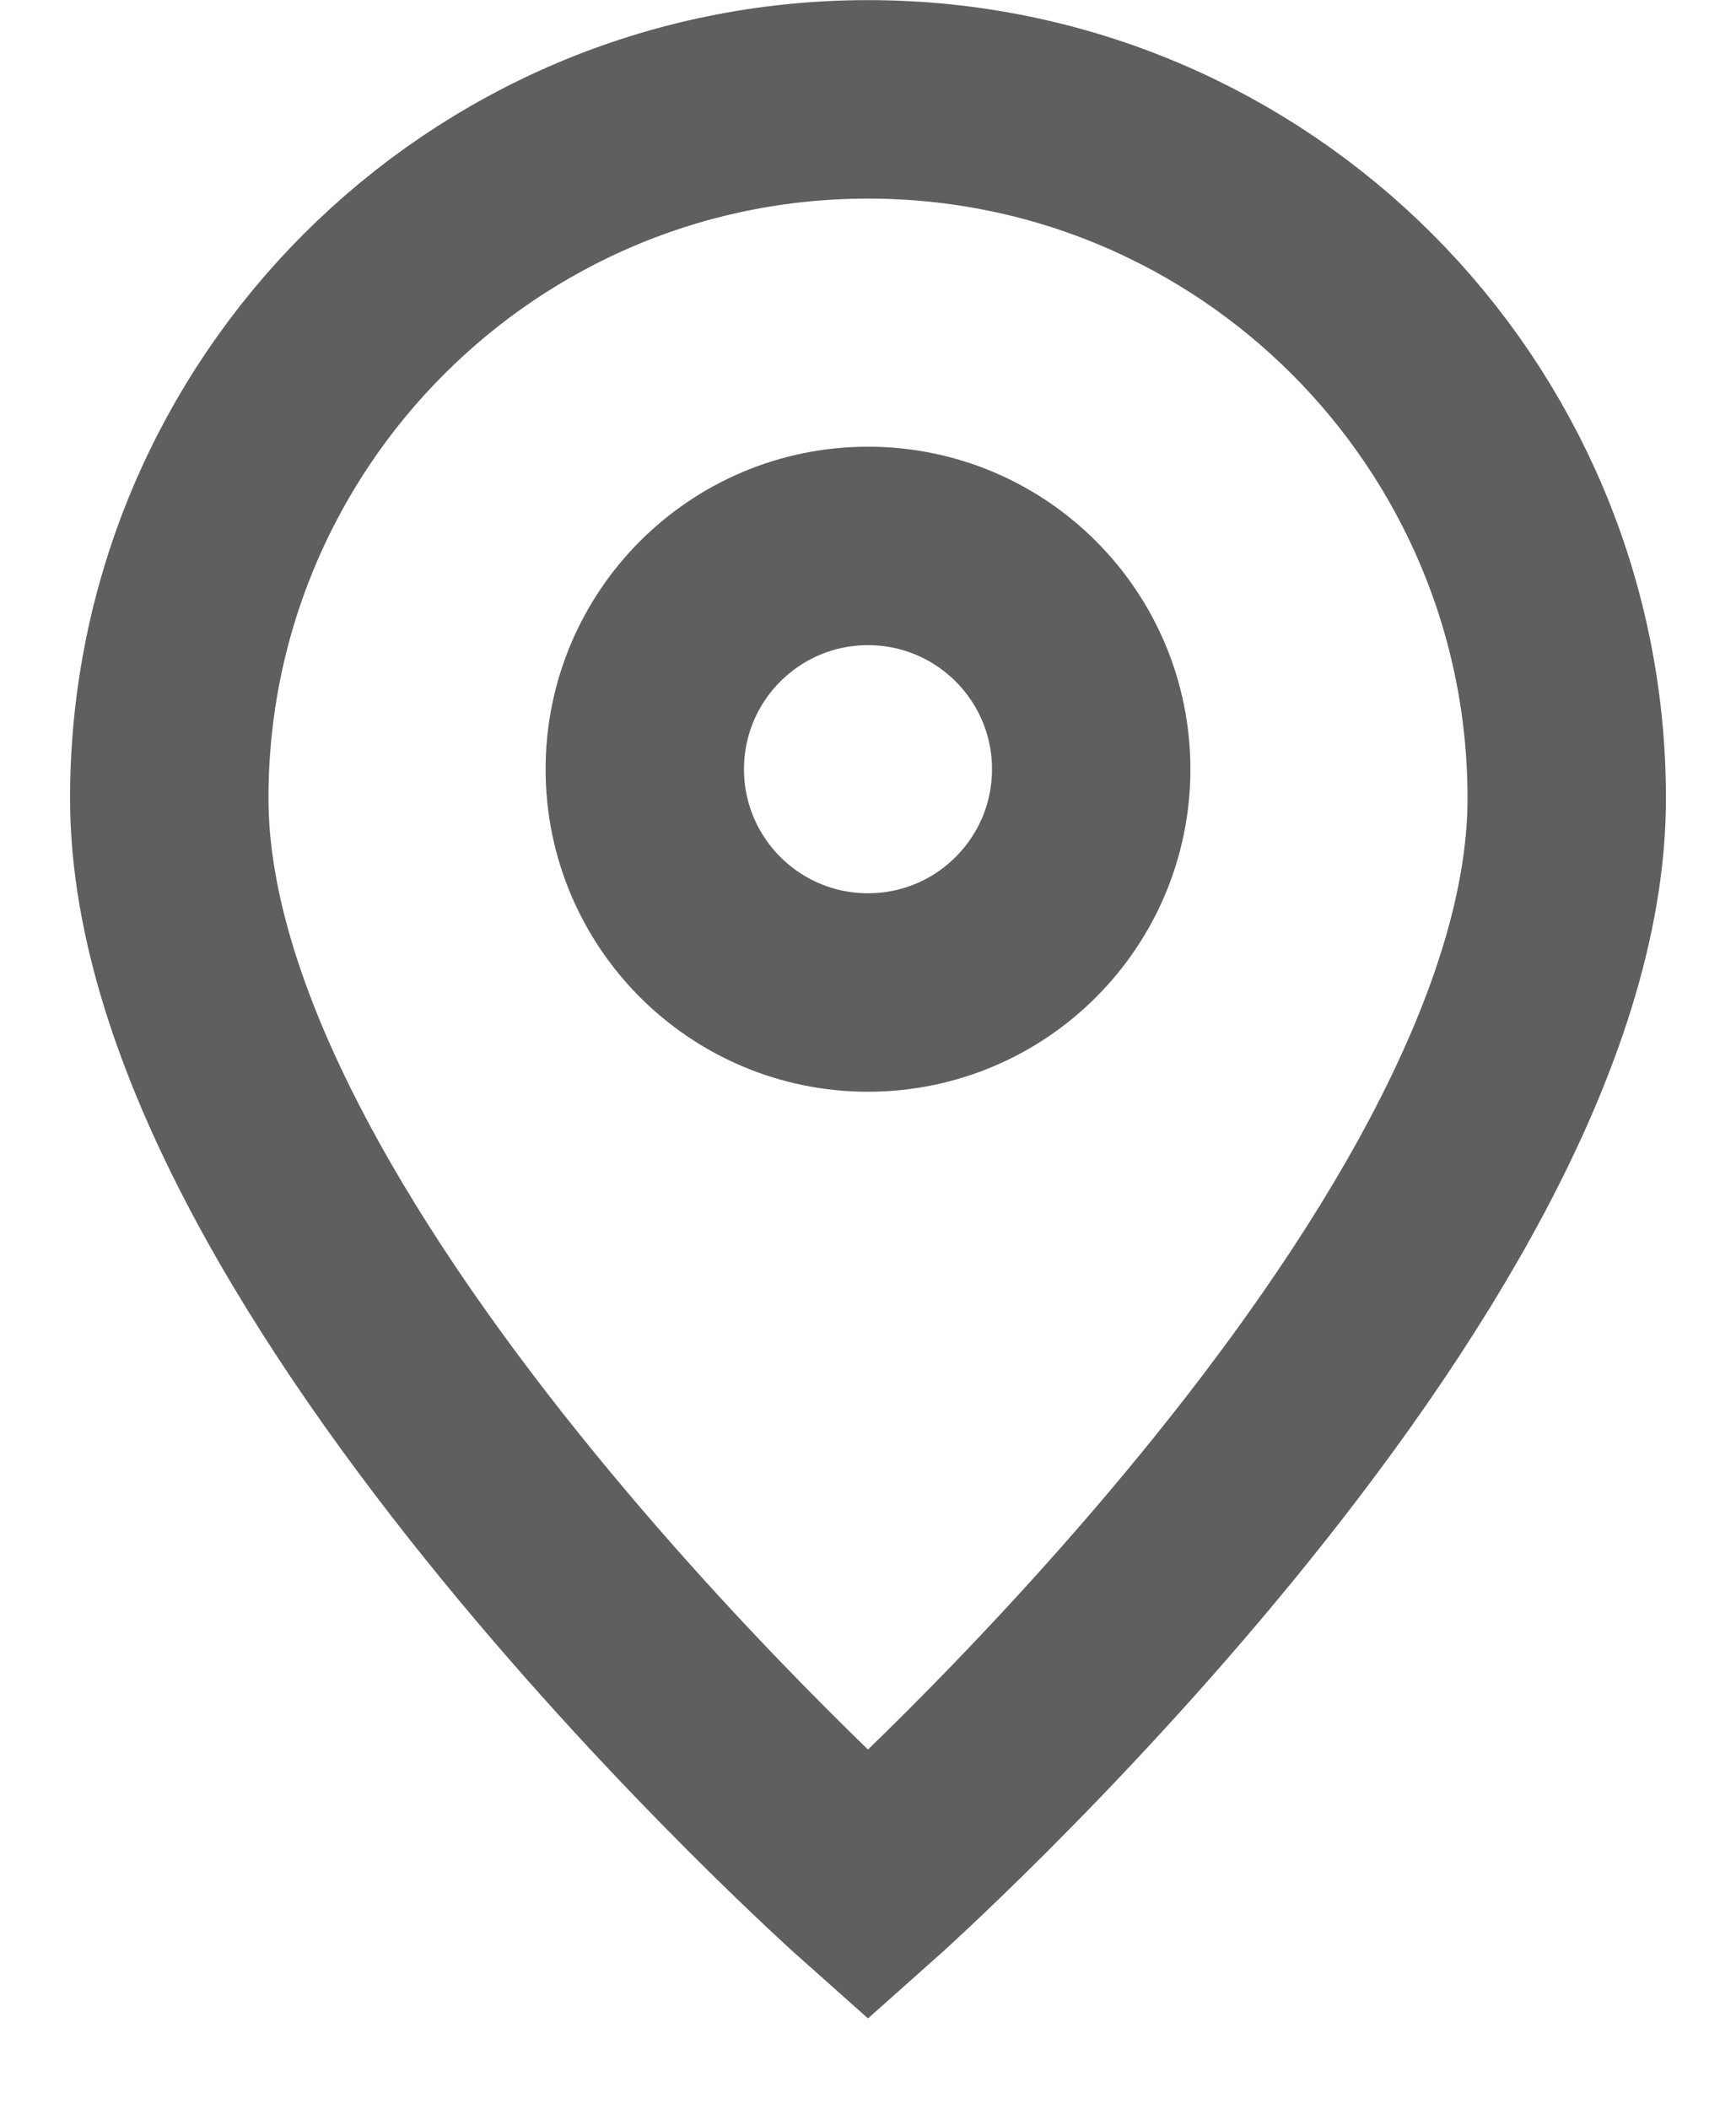 <svg width="14" height="17" viewBox="0 0 14 17" fill="none" xmlns="http://www.w3.org/2000/svg">
<path d="M7 15.201C7 15.201 12.635 10.192 12.635 6.436C12.635 3.324 10.112 0.801 7 0.801C3.888 0.801 1.365 3.324 1.365 6.436C1.365 10.192 7 15.201 7 15.201Z" stroke="#5F5F5F" stroke-width="1.6"/>
<path d="M8.8 6.201C8.8 7.195 7.994 8.001 7 8.001C6.006 8.001 5.2 7.195 5.2 6.201C5.2 5.207 6.006 4.401 7 4.401C7.994 4.401 8.8 5.207 8.8 6.201Z" stroke="#5F5F5F" stroke-width="1.6"/>
</svg>
